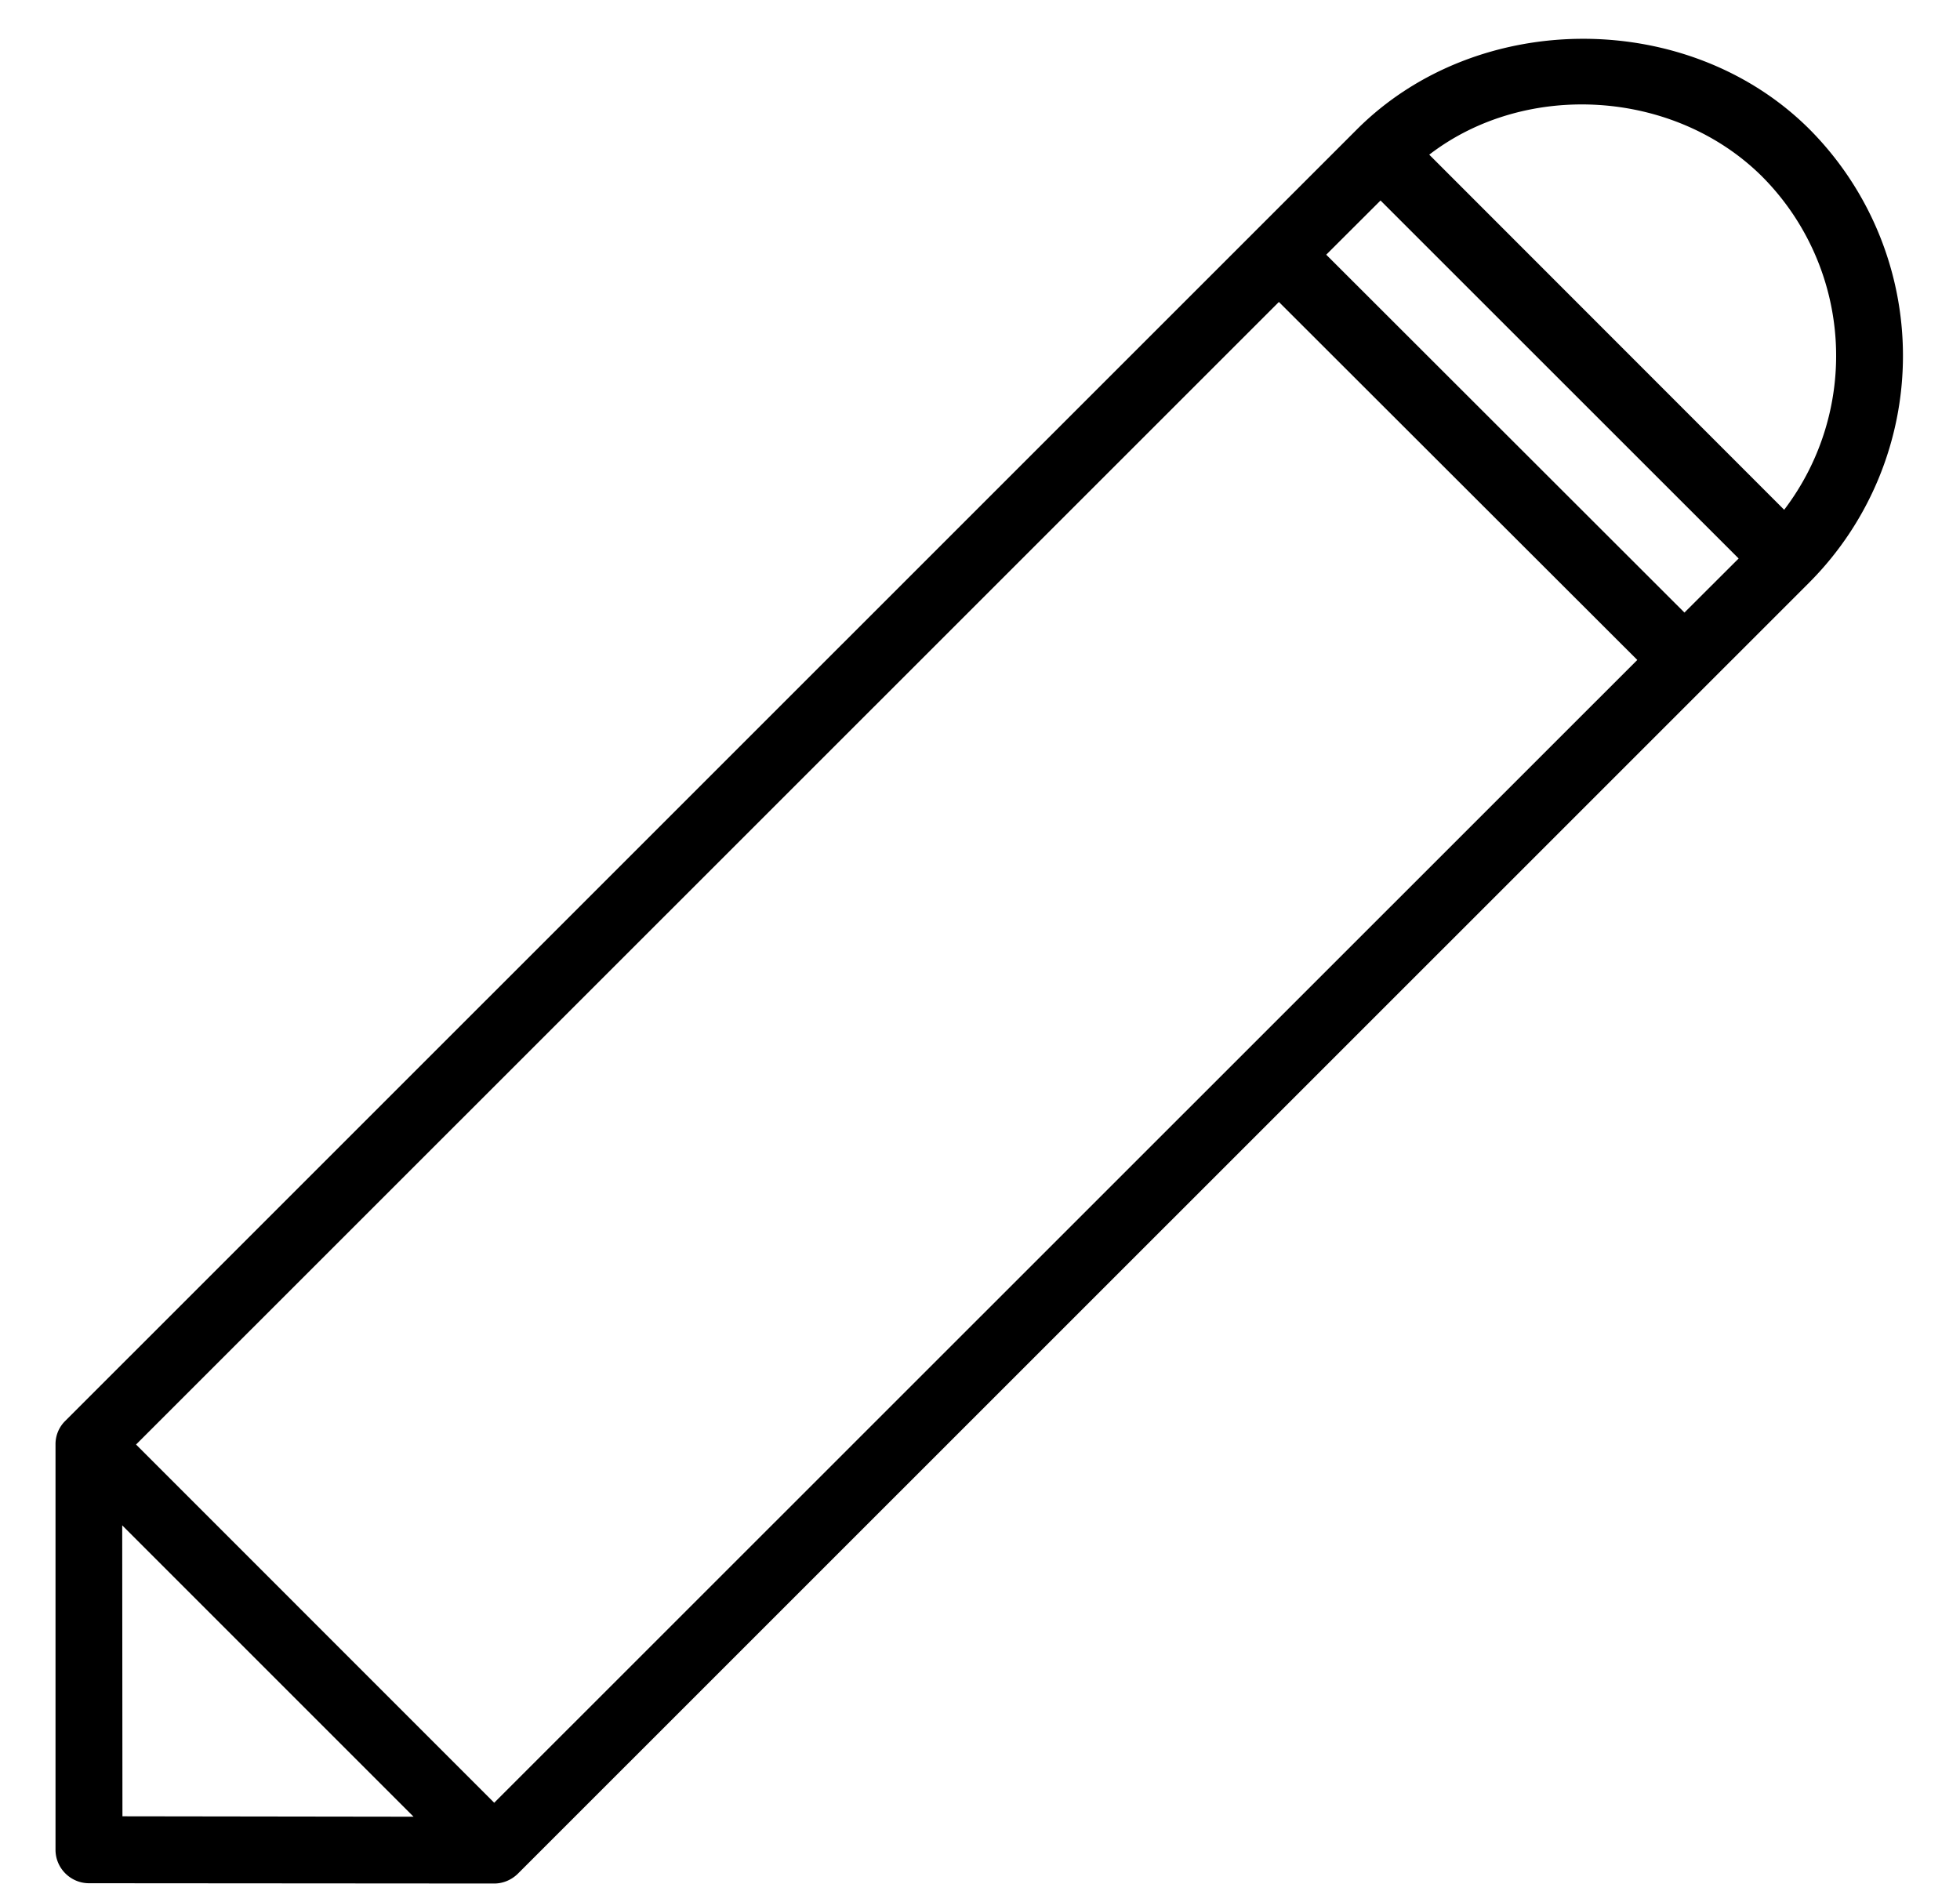 <svg width="34" height="33" viewBox="0 0 34 33" xmlns="http://www.w3.org/2000/svg"><title/><path d="M23.536 2.247L21.78 4.003c0 .002 0 0-.004.002-.003.003 0 .004-.003.005L1.13 24.65a.564.564 0 0 0-.167.408v7.03c0 .32.263.58.58.58l7.03.005c.16 0 .305-.067.41-.17l20.65-20.646L31.39 10.1a5.572 5.572 0 0 0 0-7.857c-2.1-2.096-5.76-2.092-7.854.004zM2.124 31.507L2.12 26.46l5.054 5.054-5.05-.007zm6.45-.234L2.36 25.058l19.825-19.82 6.217 6.21-19.83 19.825zM29.22 10.626l-6.214-6.208.942-.94 6.212 6.21-.94.938zm1.73-1.783l-6.157-6.16c1.676-1.29 4.252-1.135 5.775.38a4.408 4.408 0 0 1 .382 5.78z" fill-rule="evenodd"/></svg>